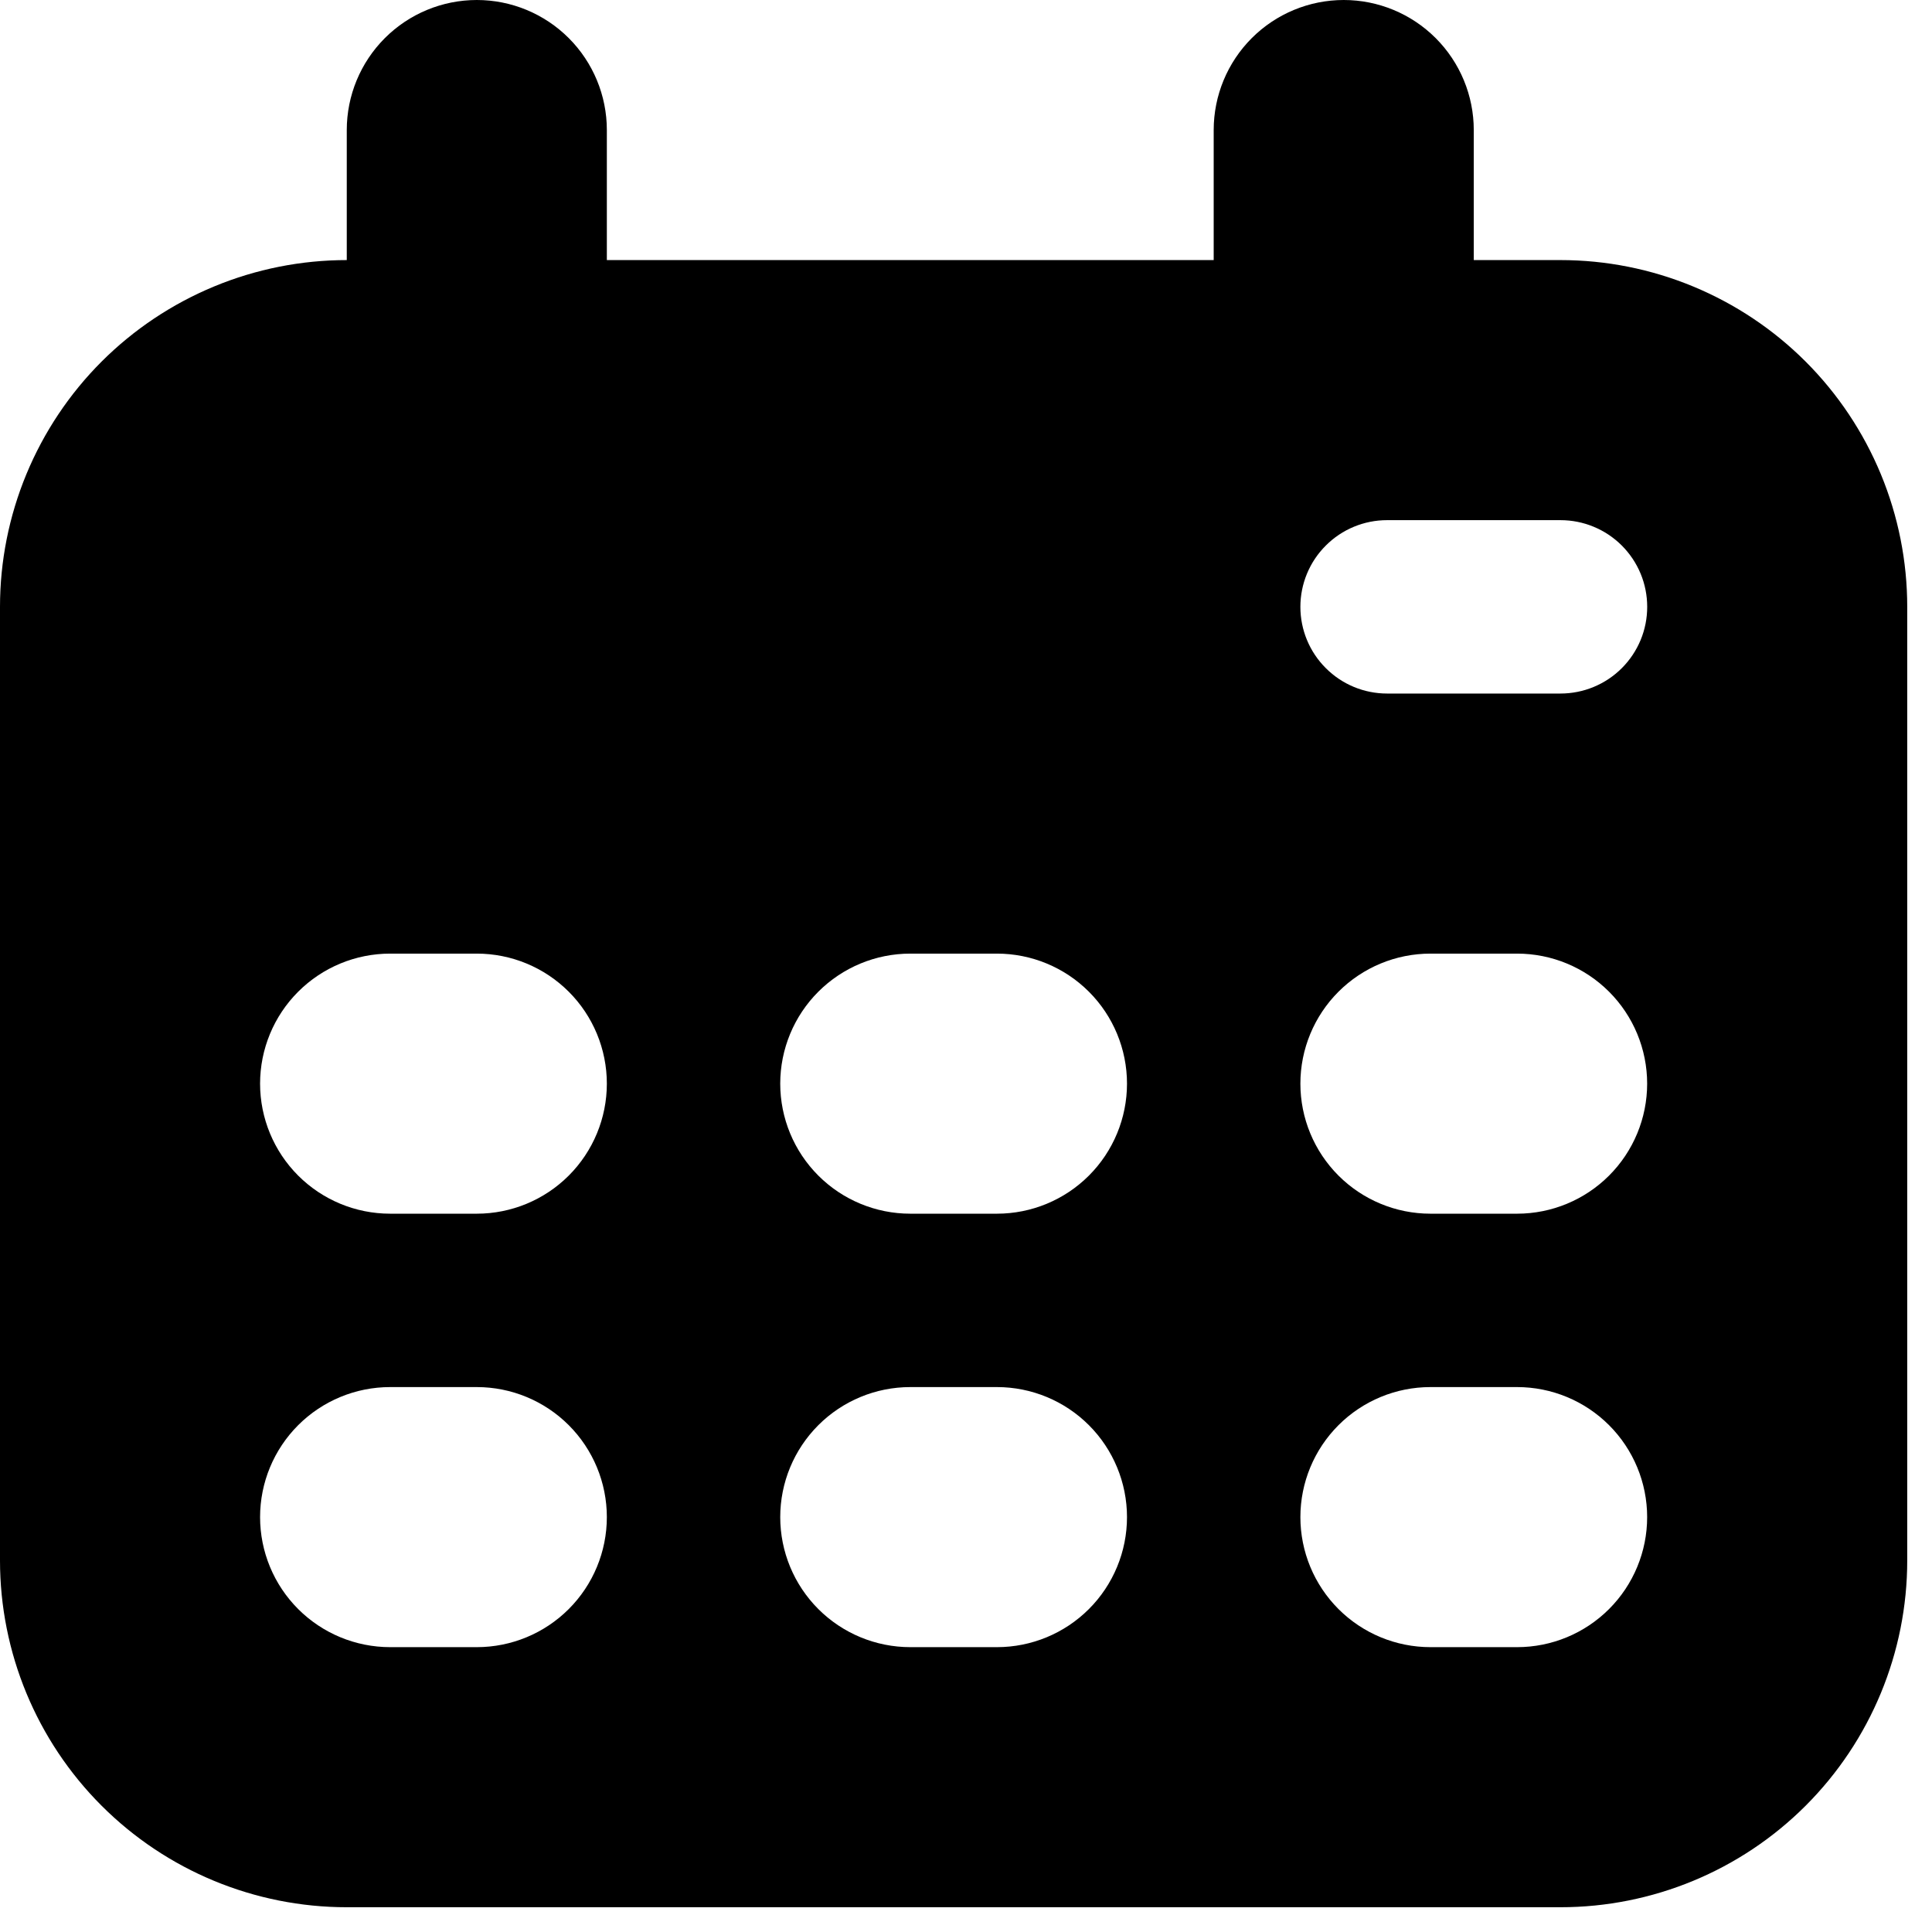 <svg width="39" height="39" viewBox="0 0 39 39" fill="none" xmlns="http://www.w3.org/2000/svg">
<path d="M31.5 5.25H29.75V2.625C29.75 1.929 29.473 1.261 28.981 0.769C28.489 0.277 27.821 0 27.125 0C26.429 0 25.761 0.277 25.269 0.769C24.777 1.261 24.5 1.929 24.5 2.625V5.25H12.25V2.625C12.25 1.929 11.973 1.261 11.481 0.769C10.989 0.277 10.321 0 9.625 0C8.929 0 8.261 0.277 7.769 0.769C7.277 1.261 7 1.929 7 2.625V5.25C6.081 5.25 5.17 5.431 4.321 5.783C3.472 6.135 2.7 6.65 2.05 7.3C1.4 7.95 0.885 8.722 0.533 9.571C0.181 10.421 -8.40239e-06 11.331 2.92461e-10 12.25V31.5C1.08809e-06 33.356 0.737 35.137 2.05 36.45C3.363 37.763 5.143 38.5 7 38.5H31.5C33.356 38.5 35.137 37.763 36.45 36.45C37.763 35.137 38.5 33.356 38.5 31.5V12.25C38.5 11.331 38.319 10.421 37.967 9.571C37.615 8.722 37.1 7.95 36.45 7.3C35.8 6.65 35.028 6.135 34.179 5.783C33.33 5.431 32.419 5.25 31.5 5.25ZM9.625 33.25H7.875C7.179 33.25 6.511 32.973 6.019 32.481C5.527 31.989 5.25 31.321 5.25 30.625C5.25 29.929 5.527 29.261 6.019 28.769C6.511 28.277 7.179 28 7.875 28H9.625C10.321 28 10.989 28.277 11.481 28.769C11.973 29.261 12.25 29.929 12.25 30.625C12.25 31.321 11.973 31.989 11.481 32.481C10.989 32.973 10.321 33.25 9.625 33.25ZM9.625 24.5H7.875C7.179 24.5 6.511 24.223 6.019 23.731C5.527 23.239 5.25 22.571 5.25 21.875C5.25 21.179 5.527 20.511 6.019 20.019C6.511 19.527 7.179 19.25 7.875 19.25H9.625C10.321 19.25 10.989 19.527 11.481 20.019C11.973 20.511 12.25 21.179 12.25 21.875C12.25 22.571 11.973 23.239 11.481 23.731C10.989 24.223 10.321 24.5 9.625 24.5ZM20.125 33.25H18.375C17.679 33.25 17.011 32.973 16.519 32.481C16.027 31.989 15.75 31.321 15.75 30.625C15.75 29.929 16.027 29.261 16.519 28.769C17.011 28.277 17.679 28 18.375 28H20.125C20.821 28 21.489 28.277 21.981 28.769C22.473 29.261 22.75 29.929 22.75 30.625C22.75 31.321 22.473 31.989 21.981 32.481C21.489 32.973 20.821 33.25 20.125 33.25ZM20.125 24.5H18.375C17.679 24.5 17.011 24.223 16.519 23.731C16.027 23.239 15.75 22.571 15.75 21.875C15.75 21.179 16.027 20.511 16.519 20.019C17.011 19.527 17.679 19.25 18.375 19.25H20.125C20.821 19.25 21.489 19.527 21.981 20.019C22.473 20.511 22.75 21.179 22.75 21.875C22.75 22.571 22.473 23.239 21.981 23.731C21.489 24.223 20.821 24.5 20.125 24.5ZM30.625 33.25H28.875C28.179 33.25 27.511 32.973 27.019 32.481C26.527 31.989 26.25 31.321 26.25 30.625C26.25 29.929 26.527 29.261 27.019 28.769C27.511 28.277 28.179 28 28.875 28H30.625C31.321 28 31.989 28.277 32.481 28.769C32.973 29.261 33.25 29.929 33.25 30.625C33.25 31.321 32.973 31.989 32.481 32.481C31.989 32.973 31.321 33.25 30.625 33.25ZM30.625 24.5H28.875C28.179 24.5 27.511 24.223 27.019 23.731C26.527 23.239 26.25 22.571 26.25 21.875C26.25 21.179 26.527 20.511 27.019 20.019C27.511 19.527 28.179 19.25 28.875 19.25H30.625C31.321 19.25 31.989 19.527 32.481 20.019C32.973 20.511 33.25 21.179 33.25 21.875C33.25 22.571 32.973 23.239 32.481 23.731C31.989 24.223 31.321 24.5 30.625 24.5ZM31.5 14H28C27.536 14 27.091 13.816 26.763 13.487C26.434 13.159 26.25 12.714 26.25 12.25C26.25 11.786 26.434 11.341 26.763 11.013C27.091 10.684 27.536 10.5 28 10.5H31.5C31.73 10.5 31.958 10.545 32.17 10.633C32.383 10.721 32.576 10.85 32.738 11.012C32.901 11.175 33.03 11.368 33.118 11.58C33.206 11.792 33.251 12.02 33.251 12.25C33.251 12.48 33.206 12.708 33.118 12.92C33.03 13.132 32.901 13.325 32.738 13.488C32.576 13.65 32.383 13.779 32.17 13.867C31.958 13.955 31.73 14 31.5 14Z" fill="#000000"/>
</svg>
